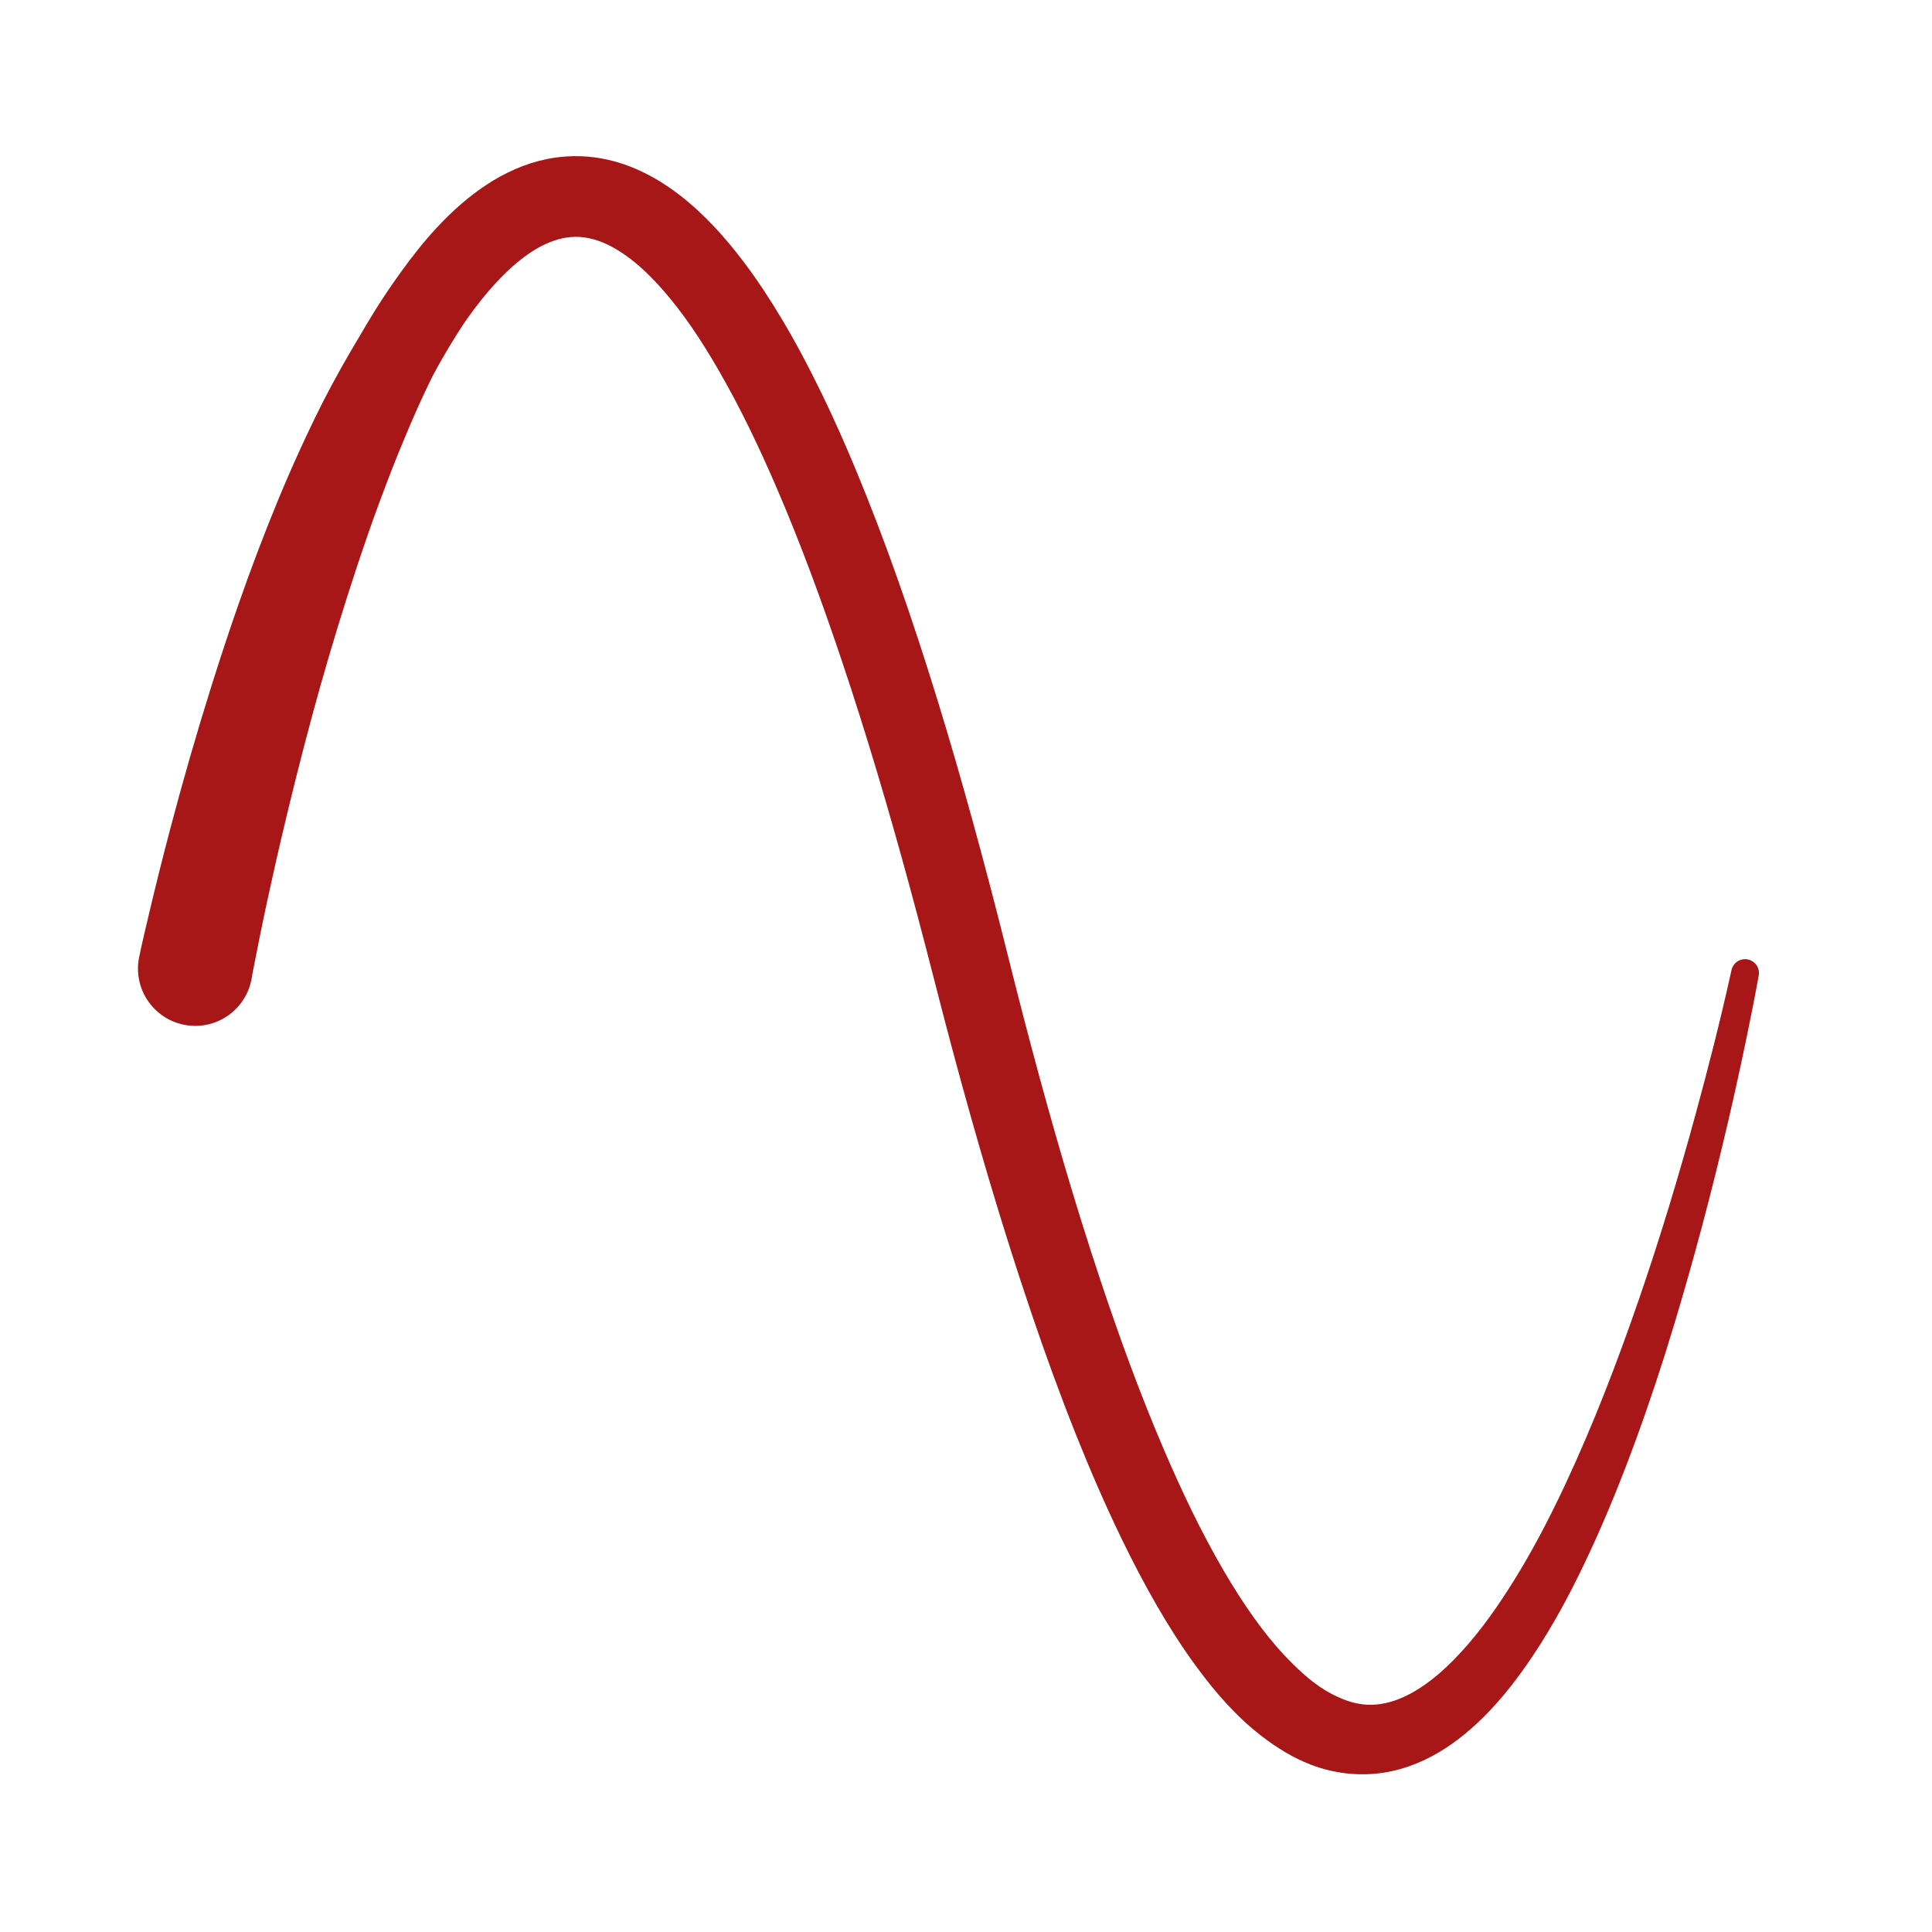 <?xml version="1.0" encoding="UTF-8" standalone="no"?>
<!DOCTYPE svg PUBLIC "-//W3C//DTD SVG 1.1//EN" "http://www.w3.org/Graphics/SVG/1.1/DTD/svg11.dtd">
<!-- Created with Vectornator (http://vectornator.io/) -->
<svg height="100%" stroke-miterlimit="10" style="fill-rule:nonzero;clip-rule:evenodd;stroke-linecap:round;stroke-linejoin:round;" version="1.1" viewBox="0 0 2000 2000" width="100%" xml:space="preserve" xmlns="http://www.w3.org/2000/svg" xmlns:xlink="http://www.w3.org/1999/xlink">
<defs/>
<g id="Layer-1">
<g opacity="1">
<path d="M600.719 161.719C595.85 161.566 590.986 161.643 586.125 161.969C579.113 162.438 572.129 163.406 565.25 164.844C520.76 174.139 483.117 202.497 452.656 235.125C439.081 249.666 426.816 265.284 415.188 281.406C405.926 294.247 397.016 307.321 388.625 320.75C385.396 325.919 382.203 331.133 379.094 336.375C376.73 340.36 374.448 344.372 372.062 348.344C358.89 370.275 346.343 392.582 334.656 415.344C328.989 426.381 323.612 437.564 318.312 448.781C308.087 470.423 298.403 492.271 289.219 514.375C273.999 551.006 259.971 588.12 246.875 625.562C236.929 653.998 227.529 682.636 218.5 711.375C203.162 760.199 189.027 809.415 176 858.906C168.584 887.08 161.508 915.341 154.781 943.688C151.022 959.528 147.217 975.364 143.938 991.312C137.656 1023.45 158.617 1054.59 190.75 1060.88C222.883 1067.16 254 1046.2 260.281 1014.06C260.997 1009.18 262.074 1004.34 263 999.5C264.735 990.426 266.542 981.367 268.375 972.312C273.725 945.879 279.406 919.488 285.375 893.188C292.442 862.048 299.924 831.027 307.719 800.062C317.853 759.806 328.65 719.699 340.375 679.875C352.652 638.177 365.763 596.77 379.969 555.688C388.149 532.031 396.927 508.558 405.969 485.219C409.987 474.848 414.242 464.572 418.531 454.312C422.445 444.952 426.366 435.624 430.469 426.344C434.002 418.353 437.691 410.424 441.438 402.531C443.547 398.087 445.622 393.577 447.906 389.219C453.912 377.758 460.425 366.566 467.125 355.5C470.456 349.998 473.894 344.544 477.406 339.156C479.579 335.822 481.784 332.491 484.094 329.25C493.302 316.329 503.136 303.82 513.938 292.188C517.681 288.156 521.532 284.246 525.531 280.469C528.902 277.285 532.389 274.197 535.969 271.25C553.749 256.611 575.6 244.073 599.375 245.25C613.469 245.948 626.876 251.329 638.844 258.562C655.784 268.801 670.447 282.609 683.625 297.281C706.905 323.2 726.26 352.715 743.656 382.812C766.182 421.785 785.632 462.507 803.469 503.812C829.11 563.194 851.315 624.005 871.875 685.312C897.499 761.721 920.286 839.087 941.438 916.844C947.447 938.934 953.313 961.059 959.062 983.219C967.969 1017.55 976.662 1051.93 985.844 1086.19C1010.4 1177.83 1037.06 1268.98 1067.53 1358.84C1081.93 1401.3 1097.22 1443.48 1113.84 1485.12C1128.2 1521.07 1143.55 1556.61 1160.38 1591.47C1172.09 1615.73 1184.54 1639.66 1198.06 1662.97C1210.42 1684.27 1223.65 1705.08 1238.22 1724.94C1257.8 1751.64 1279.76 1776.98 1306.09 1797.25C1321.62 1809.21 1338.6 1819.71 1356.94 1826.78C1368.43 1831.22 1380.63 1834.19 1392.84 1835.69C1402.15 1836.82 1411.56 1837.06 1420.91 1836.38C1428.23 1835.84 1435.53 1834.71 1442.69 1833.06C1487.24 1822.8 1523.76 1792.82 1553.03 1758.91C1568.48 1741.01 1582.15 1721.67 1594.81 1701.72C1614.22 1671.14 1630.86 1638.82 1646.09 1606C1663.55 1568.4 1679.02 1529.89 1693.28 1490.97C1707.54 1452.05 1720.54 1412.67 1732.53 1373C1753.88 1302.4 1772.68 1231.03 1789.38 1159.19C1796.13 1130.14 1802.5 1100.99 1808.53 1071.78C1812.77 1051.25 1816.89 1030.67 1820.59 1010.03C1822.12 1002.24 1817.01 994.711 1809.22 993.188C1801.43 991.664 1793.9 996.738 1792.38 1004.53C1781.3 1054.83 1768.57 1104.79 1755 1154.47C1737.51 1218.48 1718.32 1282.07 1696.69 1344.81C1674.36 1409.57 1649.82 1473.64 1620.81 1535.72C1603.19 1573.43 1583.8 1610.61 1561.25 1645.62C1544.49 1671.66 1526.1 1696.88 1504.25 1718.91C1500.23 1722.96 1496.09 1726.9 1491.81 1730.69C1488.53 1733.58 1485.18 1736.36 1481.72 1739.03C1462.93 1753.54 1440.29 1765.67 1415.91 1764.72C1408.23 1764.42 1400.65 1762.79 1393.44 1760.19C1390.37 1759.08 1387.41 1757.74 1384.44 1756.41C1366.88 1748.53 1351.85 1735.98 1338.34 1722.47C1335.21 1719.33 1332.06 1716.19 1329.03 1712.94C1317.89 1700.98 1307.73 1688.15 1298.22 1674.88C1287.04 1659.27 1276.75 1643.04 1267.06 1626.47C1243.05 1585.38 1222.66 1542.26 1203.97 1498.53C1179.51 1441.31 1158.26 1382.72 1138.62 1323.69C1112.46 1245.04 1089.41 1165.4 1068.09 1085.31C1062.21 1063.19 1056.44 1041.04 1050.81 1018.84C1045.53 998.03 1040.4 977.182 1035.09 956.375C1028.83 931.822 1022.42 907.313 1015.84 882.844C993.228 798.73 968.713 715.055 940.719 632.562C926.967 592.04 912.302 551.807 896.438 512.062C882.179 476.34 866.949 441 850.125 406.406C837.449 380.342 823.9 354.666 809.031 329.781C797.102 309.816 784.334 290.337 770.344 271.75C751.018 246.075 729.268 221.841 703.781 202.125C688.54 190.335 671.898 180.21 653.969 173.062C641.554 168.113 628.541 164.603 615.281 162.875C610.45 162.245 605.587 161.871 600.719 161.719Z" fill="#a81717" stroke="none"/>
</g>
</g>
</svg>
